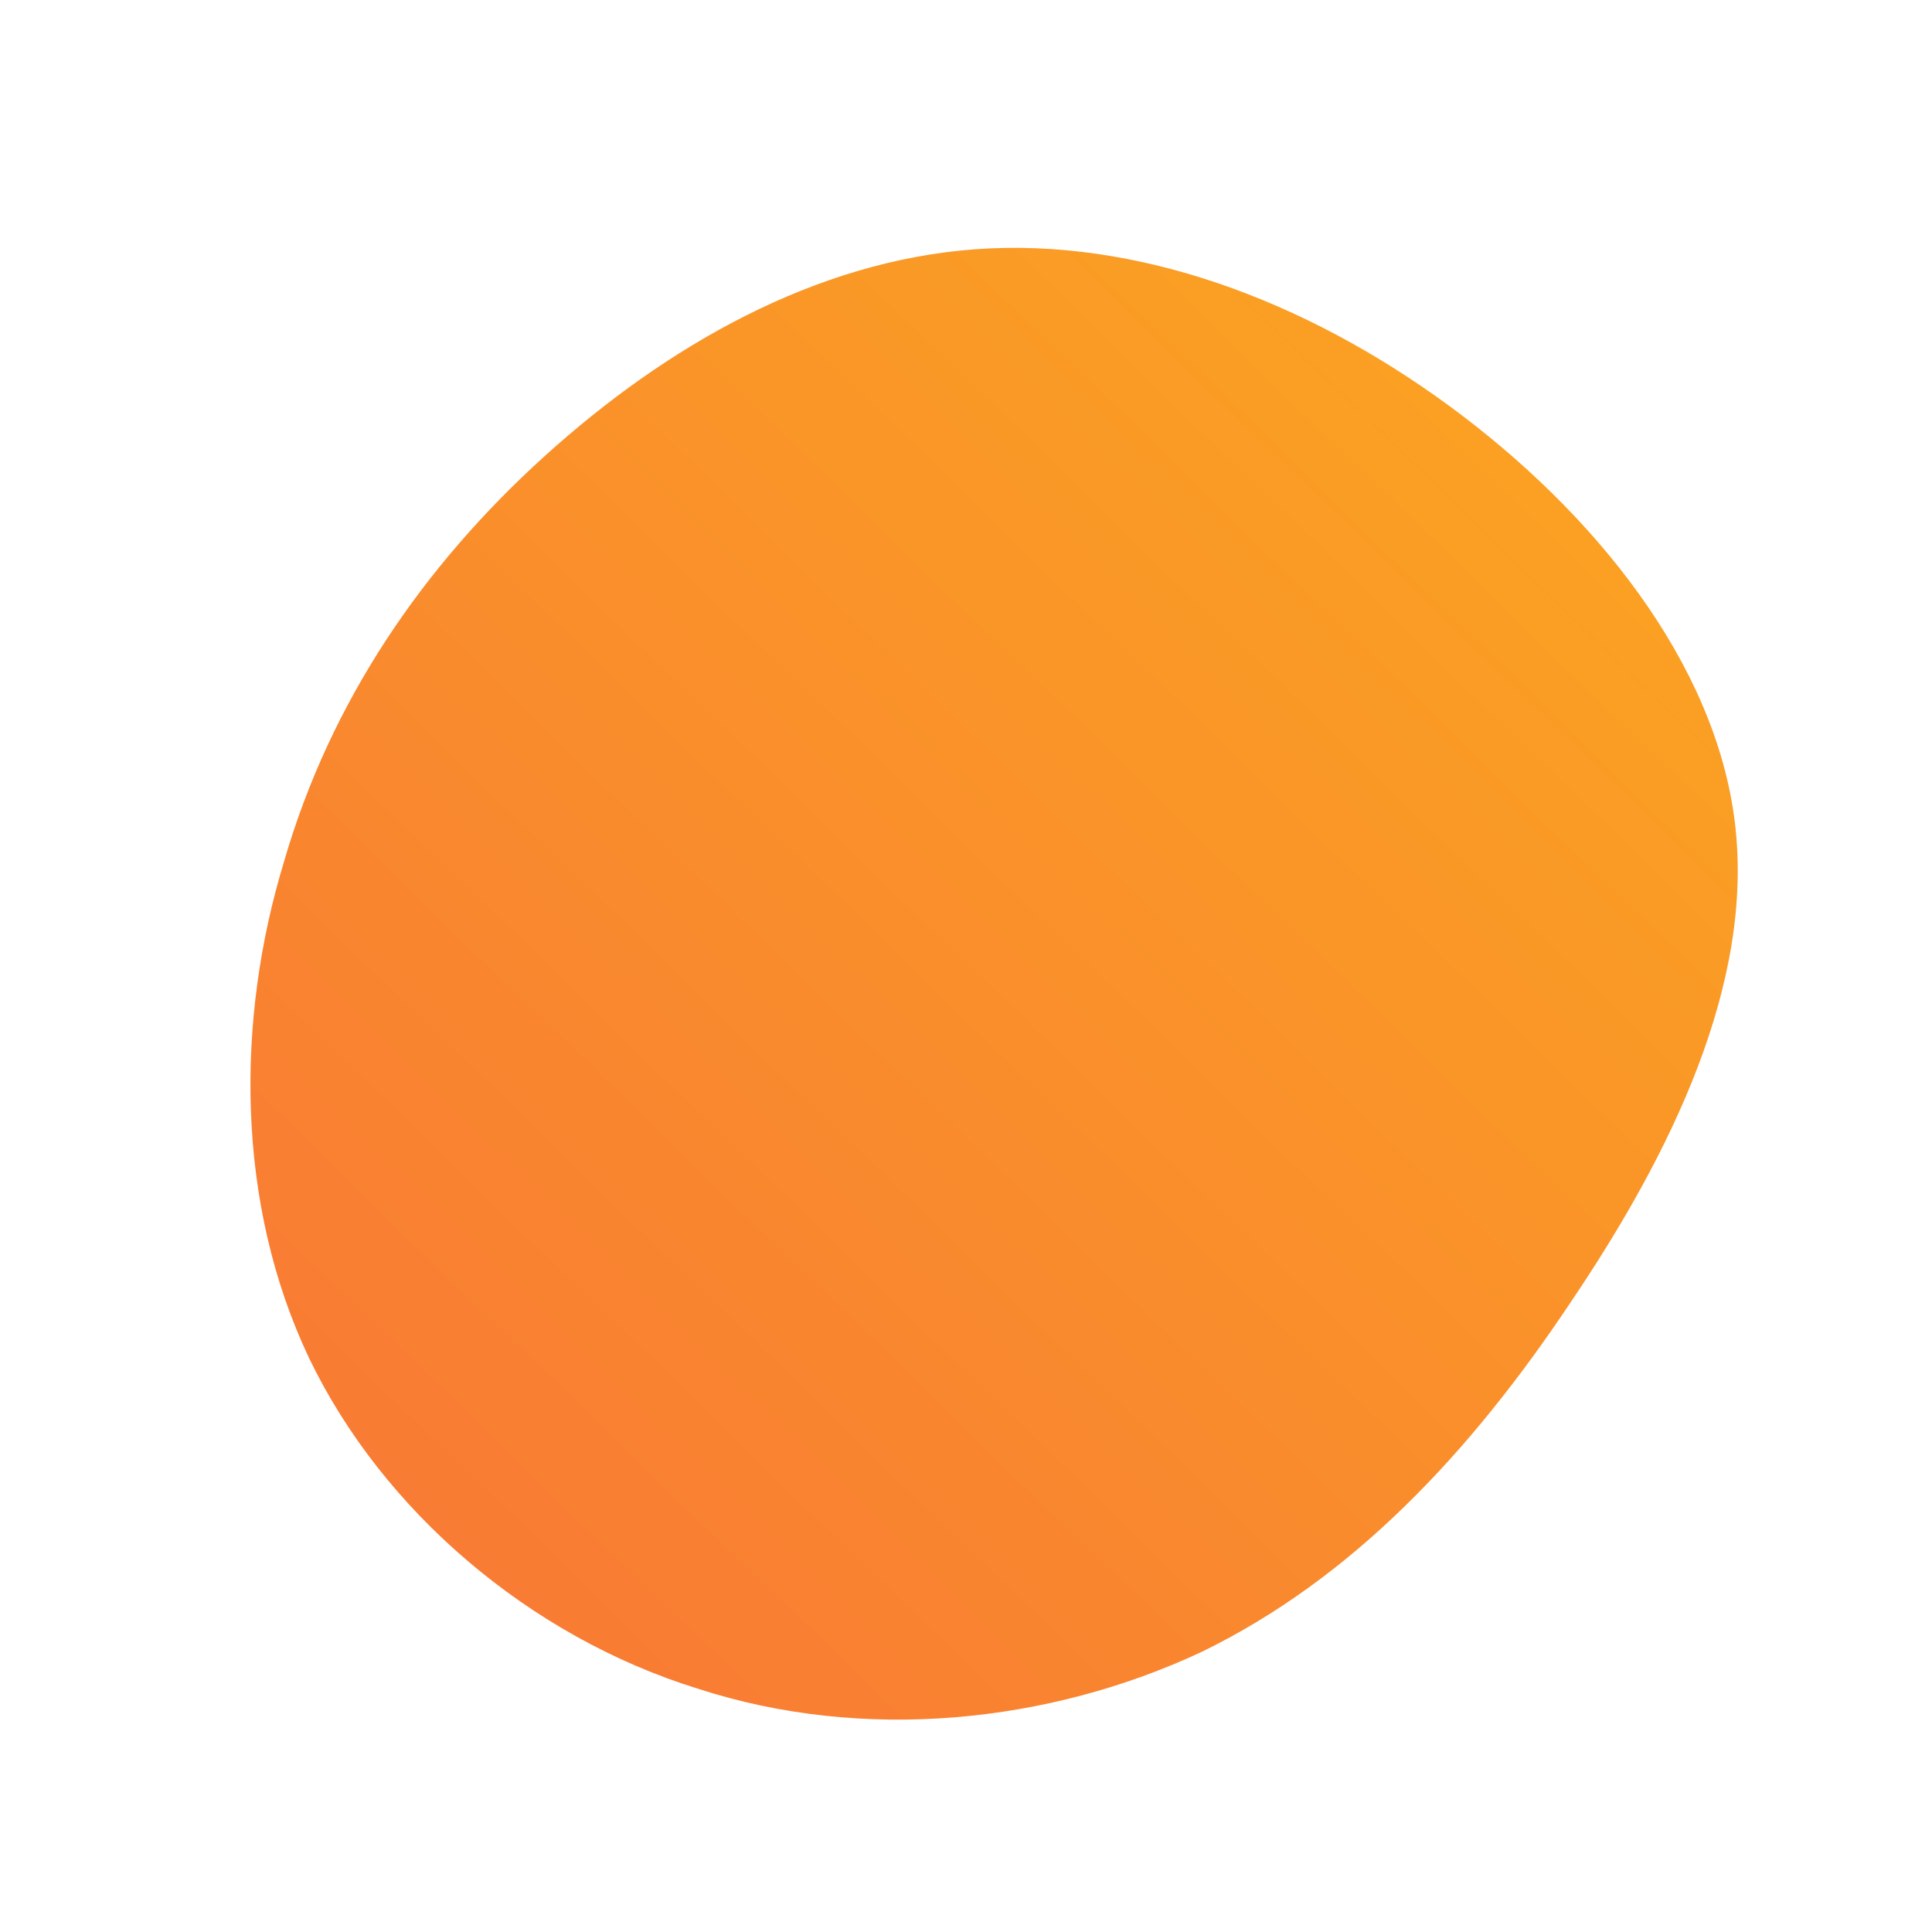 <!--?xml version="1.0" standalone="no"?-->
              <svg id="sw-js-blob-svg" viewBox="0 0 100 100" xmlns="http://www.w3.org/2000/svg" version="1.1">
                    <defs> 
                        <linearGradient id="sw-gradient" x1="0" x2="1" y1="1" y2="0">
                            <stop id="stop1" stop-color="rgba(248, 117, 55, 1)" offset="0%"></stop>
                            <stop id="stop2" stop-color="rgba(251, 168, 31, 1)" offset="100%"></stop>
                        </linearGradient>
                    </defs>
                <path fill="url(#sw-gradient)" d="M25,-29C32.5,-23.5,38.8,-15.7,39.8,-7.4C40.8,0.9,36.5,9.7,31.3,17.4C26.1,25.2,20,31.7,12.2,35.5C4.3,39.2,-5.3,40.2,-13.9,37.4C-22.6,34.7,-30.2,28.2,-34,20.3C-37.8,12.3,-37.8,2.8,-35.3,-5.4C-32.9,-13.7,-28.1,-20.7,-21.8,-26.4C-15.5,-32.1,-7.8,-36.5,0.5,-37.1C8.8,-37.7,17.5,-34.5,25,-29Z" width="100%" height="100%" transform="translate(50 50)" stroke-width="0" style="transition: all 0.3s ease 0s;"></path>
              </svg>
